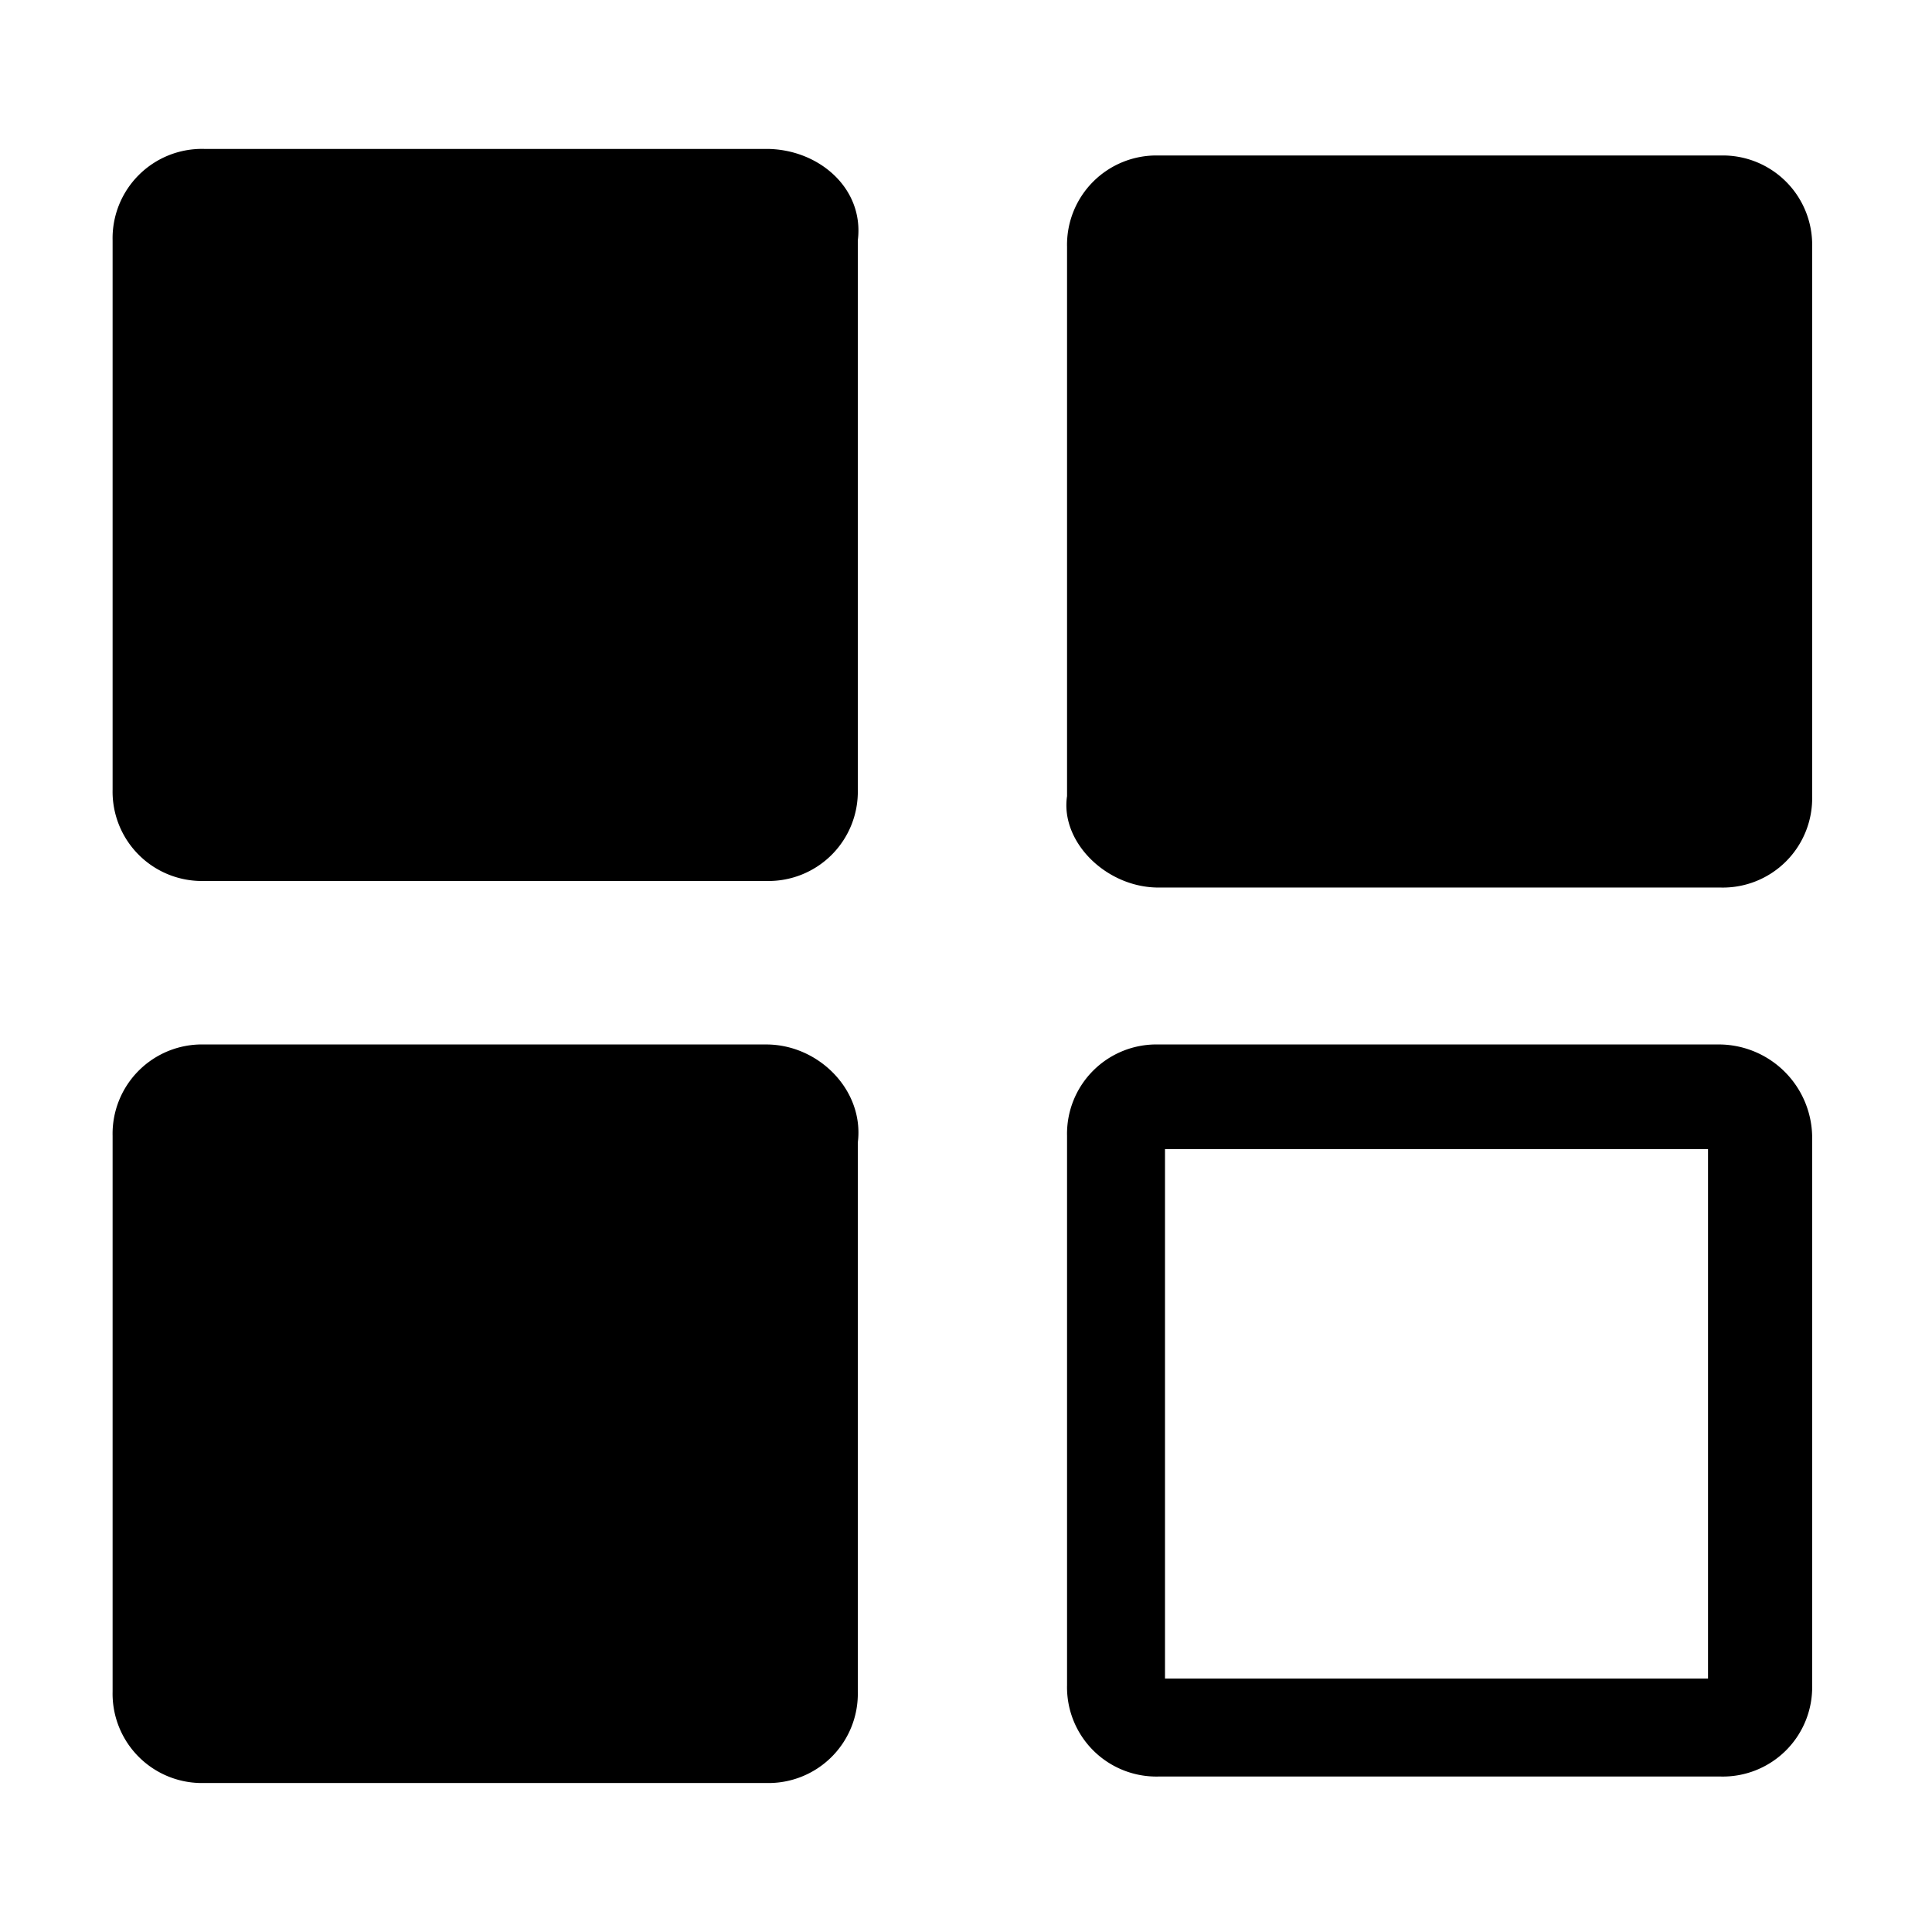 <svg viewBox="0 0 1064 1024" xmlns="http://www.w3.org/2000/svg" width="128" height="128"><path d="M638.025 468.795h309.597a49.204 49.204 0 0 0 50.375-50.375V116.011a49.204 49.204 0 0 0-50.375-50.375H638.025a49.204 49.204 0 0 0-50.375 50.375v302.409c-3.78 25.188 21.567 50.375 50.375 50.375zM422.041 62.014H112.39A49.204 49.204 0 0 0 62.014 112.39v302.409a49.204 49.204 0 0 0 50.375 50.375h309.651a49.204 49.204 0 0 0 50.375-50.375V112.39c3.621-28.755-21.674-50.375-50.375-50.375z m0 493.206H112.39A49.204 49.204 0 0 0 62.014 605.595v305.977a49.204 49.204 0 0 0 50.375 50.374h309.651a49.204 49.204 0 0 0 50.375-50.374V609.216c3.621-28.809-21.62-53.996-50.375-53.996z m525.581 0H638.025a49.204 49.204 0 0 0-50.375 50.374v302.41a49.204 49.204 0 0 0 50.375 50.374h309.597a49.204 49.204 0 0 0 50.375-50.374V605.595a51.493 51.493 0 0 0-50.375-50.374z m-6.975 349.216H641.592V612.837h299.055z"/></svg>
